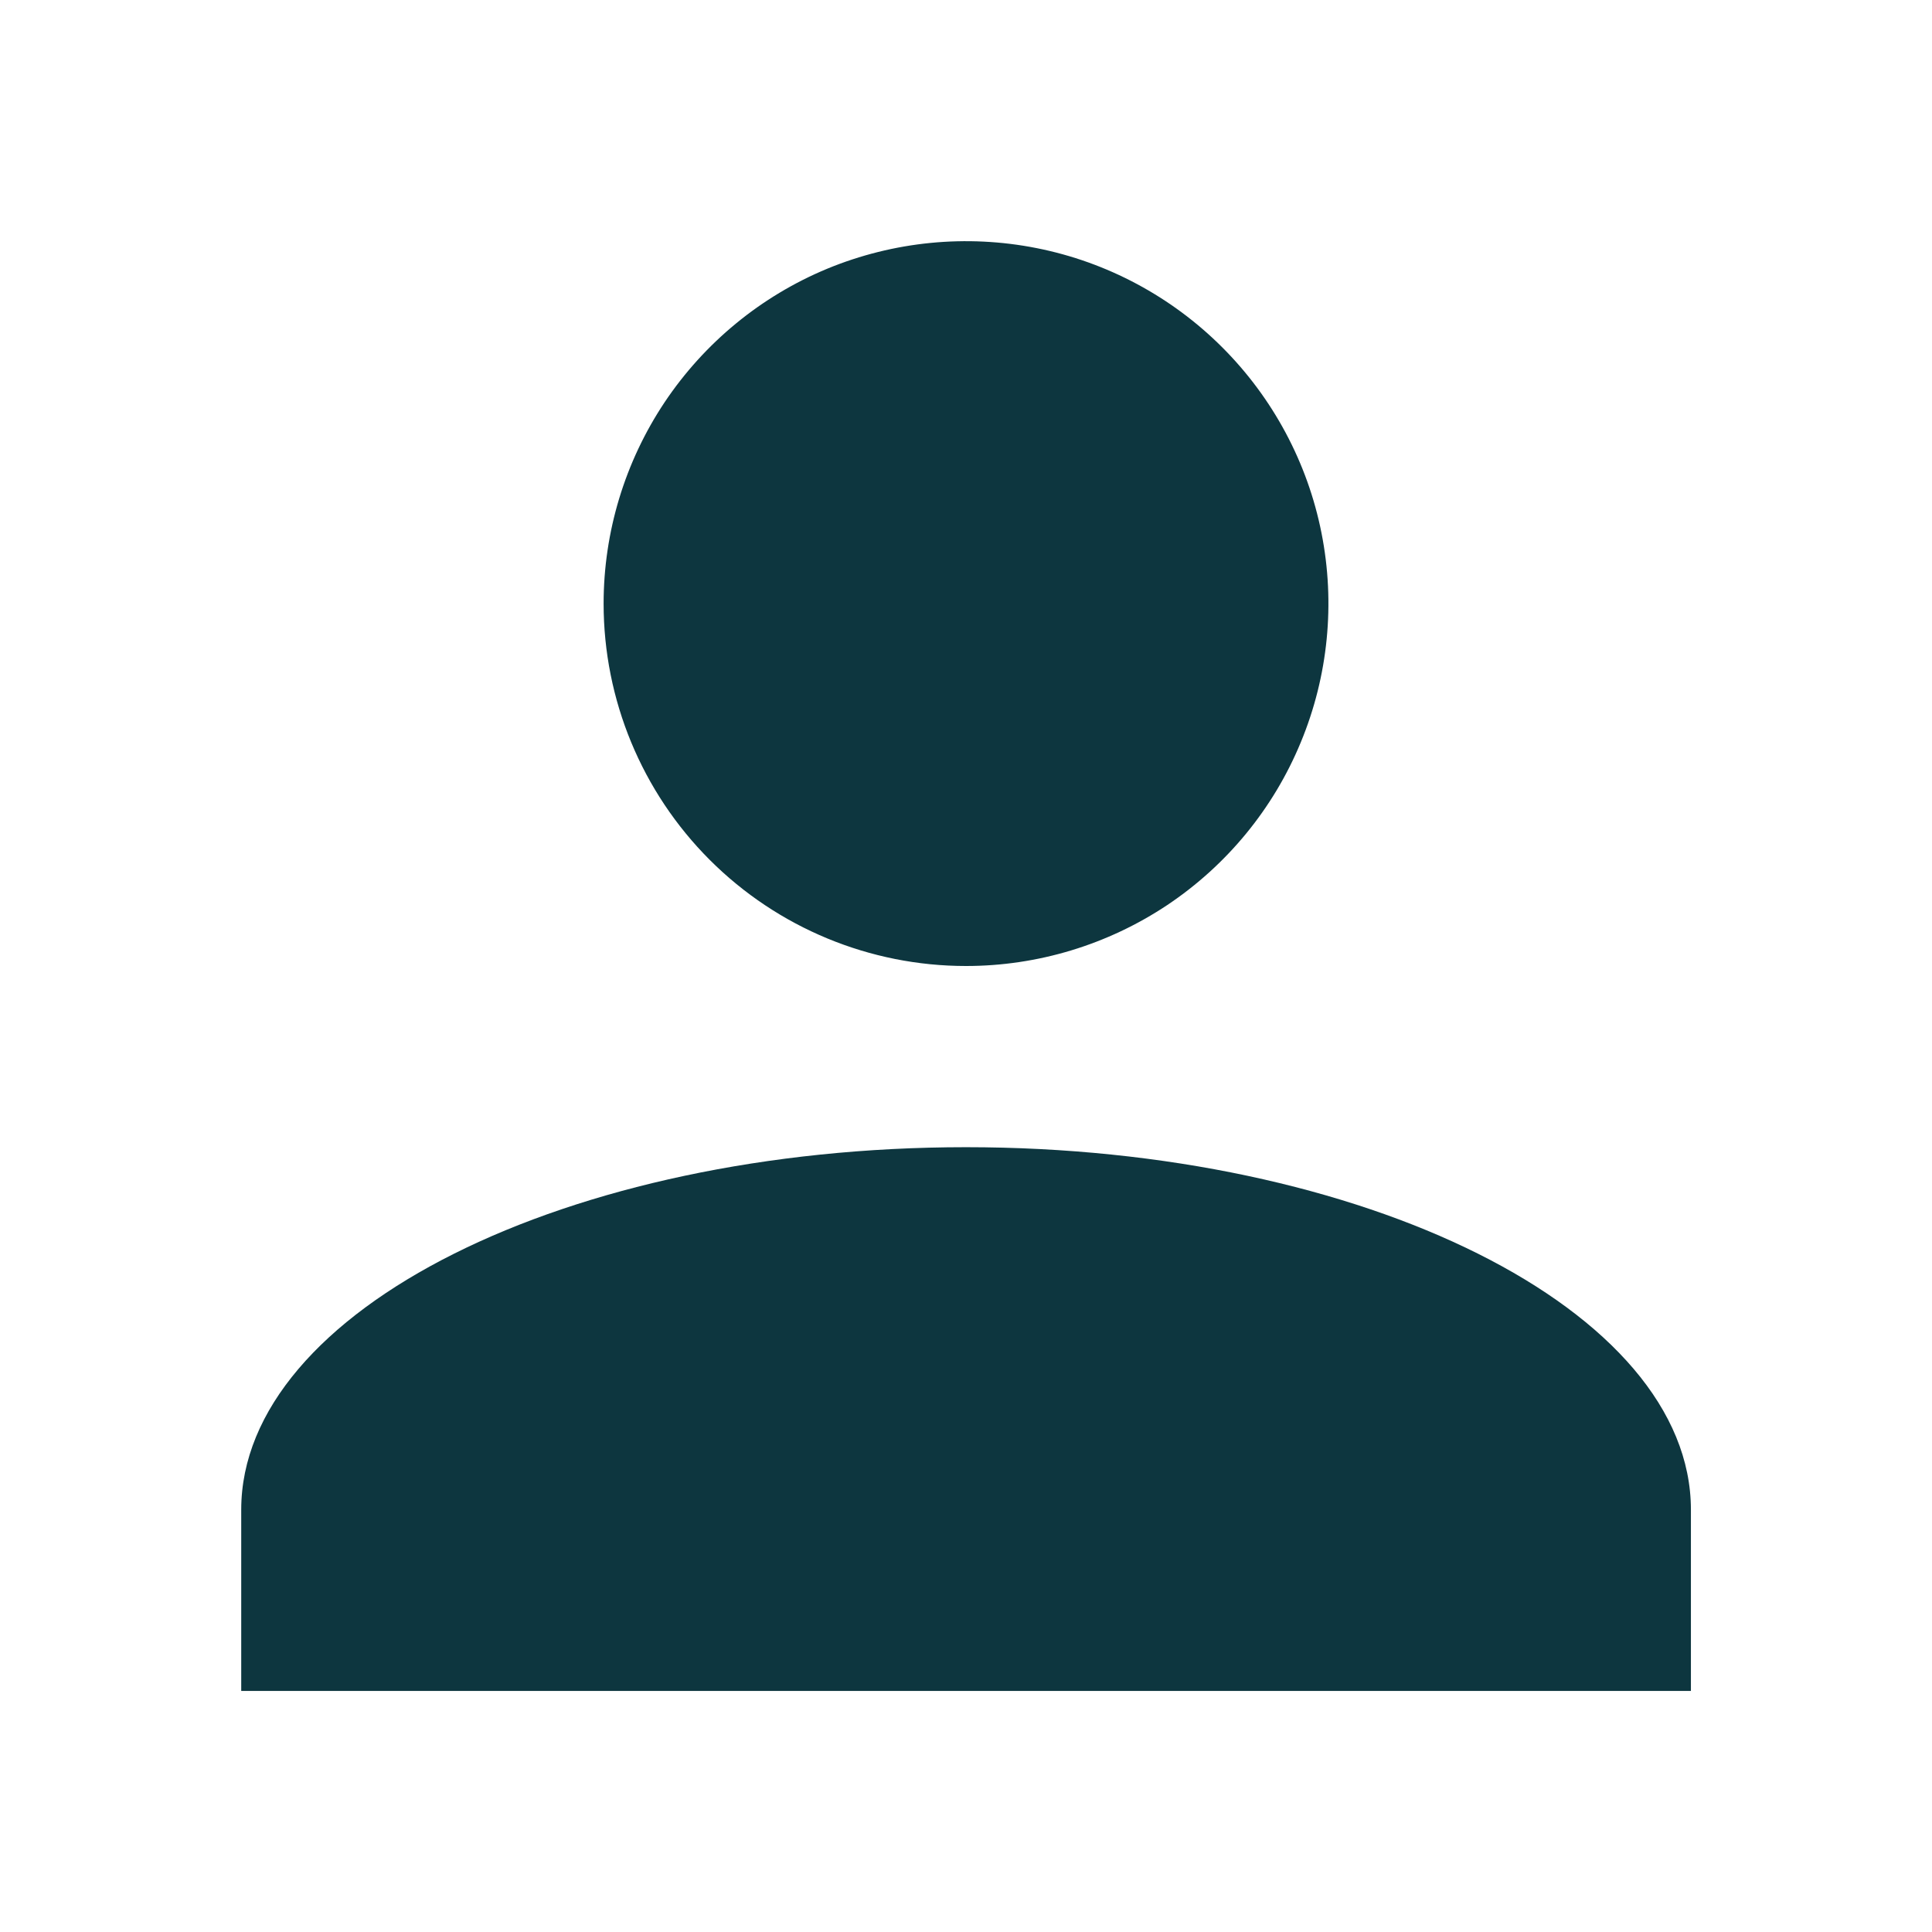 <svg width="14" height="14" viewBox="0 0 14 14" fill="none" xmlns="http://www.w3.org/2000/svg">
<path d="M1.748 12.253V10.94C1.748 9.495 4.111 8.313 7 8.313C9.889 8.313 12.253 9.495 12.253 10.94V12.253H1.748ZM4.374 4.374C4.374 3.855 4.528 3.347 4.816 2.915C5.105 2.483 5.515 2.146 5.995 1.947C6.475 1.749 7.003 1.697 7.512 1.798C8.022 1.899 8.49 2.15 8.857 2.517C9.224 2.884 9.475 3.352 9.576 3.862C9.677 4.371 9.625 4.899 9.426 5.379C9.228 5.859 8.891 6.269 8.459 6.558C8.027 6.846 7.519 7 7 7C6.304 7 5.636 6.724 5.143 6.231C4.651 5.739 4.374 5.071 4.374 4.374Z" fill="#0D363F"/>
</svg>
